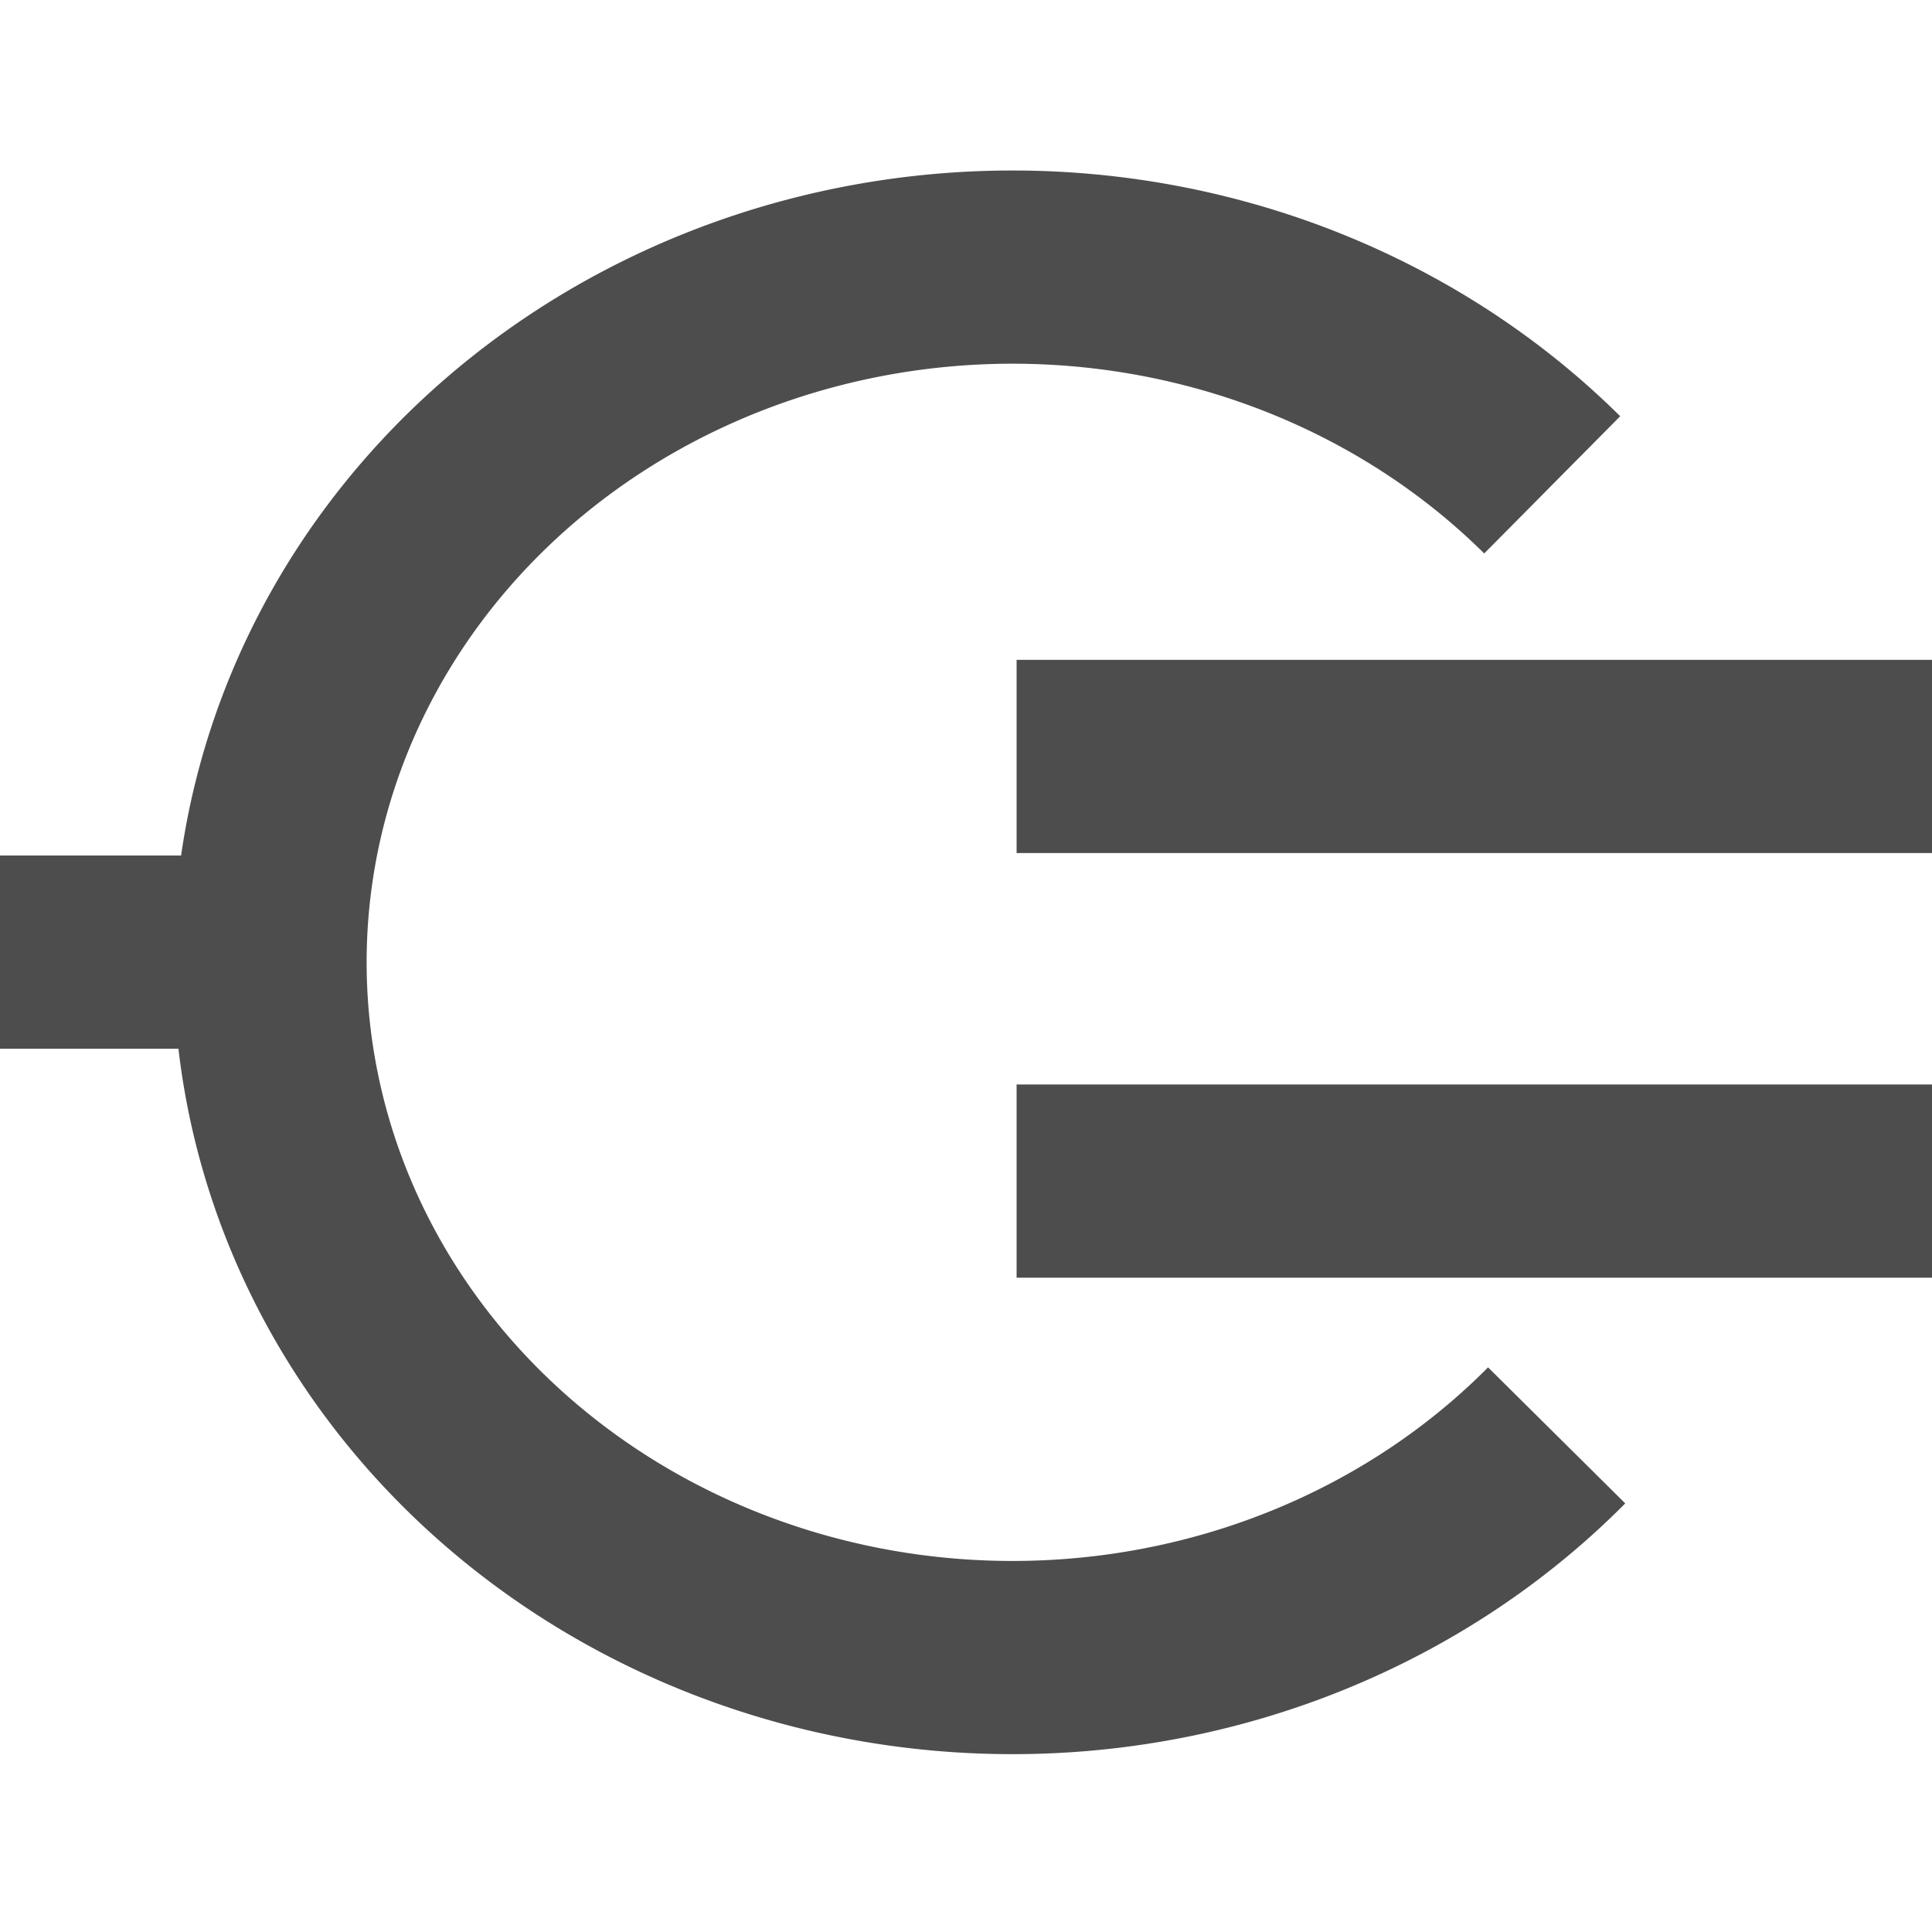<?xml version="1.0" encoding="UTF-8" standalone="no"?>
<!-- Created with Inkscape (http://www.inkscape.org/) -->

<svg
   xmlns:osb="http://www.openswatchbook.org/uri/2009/osb"
   xmlns:dc="http://purl.org/dc/elements/1.1/"
   xmlns:cc="http://creativecommons.org/ns#"
   xmlns:rdf="http://www.w3.org/1999/02/22-rdf-syntax-ns#"
   xmlns:svg="http://www.w3.org/2000/svg"
   xmlns="http://www.w3.org/2000/svg"
   xmlns:sodipodi="http://sodipodi.sourceforge.net/DTD/sodipodi-0.dtd"
   xmlns:inkscape="http://www.inkscape.org/namespaces/inkscape"
   width="100mm"
   height="100mm"
   viewBox="0 0 354.331 354.331"
   id="svg2"
   version="1.1"
   inkscape:version="0.91 r13725"
   sodipodi:docname="coap-logo2.svg">
  <defs
     id="defs4">
    <linearGradient
       id="linearGradient5623"
       osb:paint="solid">
      <stop
         style="stop-color:#4d4d4d;stop-opacity:1;"
         offset="0"
         id="stop5625" />
    </linearGradient>
  </defs>
  <sodipodi:namedview
     id="base"
     pagecolor="#ffffff"
     bordercolor="#666666"
     borderopacity="1.0"
     inkscape:pageopacity="0.0"
     inkscape:pageshadow="2"
     inkscape:zoom="1.4"
     inkscape:cx="99.618814"
     inkscape:cy="172.11692"
     inkscape:document-units="px"
     inkscape:current-layer="layer1"
     showgrid="false"
     inkscape:window-width="1600"
     inkscape:window-height="835"
     inkscape:window-x="0"
     inkscape:window-y="0"
     inkscape:window-maximized="1" />
  <g
     inkscape:label="Laag 1"
     inkscape:groupmode="layer"
     id="layer1"
     transform="translate(0,-698.032)"
     style="display:inline">
    <path
       style="opacity:1;fill:none;fill-opacity:1;fill-rule:nonzero;stroke:#4d4d4d;stroke-width:35.433;stroke-linecap:butt;stroke-linejoin:bevel;stroke-miterlimit:0.2;stroke-dasharray:none;stroke-dashoffset:0;stroke-opacity:1"
       id="path4144"
       sodipodi:type="arc"
       sodipodi:cx="185.69975"
       sodipodi:cy="874.52478"
       sodipodi:rx="136.17479"
       sodipodi:ry="127.5049"
       sodipodi:start="0.74833135"
       sodipodi:end="5.5260953"
       d="M 285.492,961.281 A 136.175,127.505 0 0 1 136.206,993.31 136.175,127.505 0 0 1 49.526,875.083 136.175,127.505 0 0 1 135.097,756.15 136.175,127.505 0 0 1 284.677,786.953"
       inkscape:transform-center-x="-78.831642"
       inkscape:transform-center-y="30.418501"
       sodipodi:open="true" />
    <rect
       style="opacity:1;fill:#4d4d4d;fill-opacity:1;fill-rule:nonzero;stroke:none;stroke-width:28.346;stroke-linecap:butt;stroke-linejoin:bevel;stroke-miterlimit:0.2;stroke-dasharray:none;stroke-dashoffset:0;stroke-opacity:1"
       id="rect4171"
       width="52.096"
       height="35.433"
       x="3.9063005e-07"
       y="854.937"
       rx="1.3454901e-06"
       ry="1.3454901e-06" />
    <rect
       style="display:inline;opacity:1;fill:#4d4d4d;fill-opacity:1;fill-rule:nonzero;stroke:none;stroke-width:28.346;stroke-linecap:butt;stroke-linejoin:bevel;stroke-miterlimit:0.2;stroke-dasharray:none;stroke-dashoffset:0;stroke-opacity:1"
       id="rect4171-3"
       width="168.552"
       height="35.433"
       x="186.445"
       y="819.049"
       rx="1.3454901e-06"
       ry="1.3454901e-06" />
    <rect
       style="display:inline;opacity:1;fill:#4d4d4d;fill-opacity:1;fill-rule:nonzero;stroke:none;stroke-width:28.346;stroke-linecap:butt;stroke-linejoin:bevel;stroke-miterlimit:0.2;stroke-dasharray:none;stroke-dashoffset:0;stroke-opacity:1"
       id="rect4171-0"
       width="169.561"
       height="35.433"
       x="186.445"
       y="896.929"
       rx="1.3454901e-06"
       ry="1.3454901e-06" />
  </g>
</svg>
